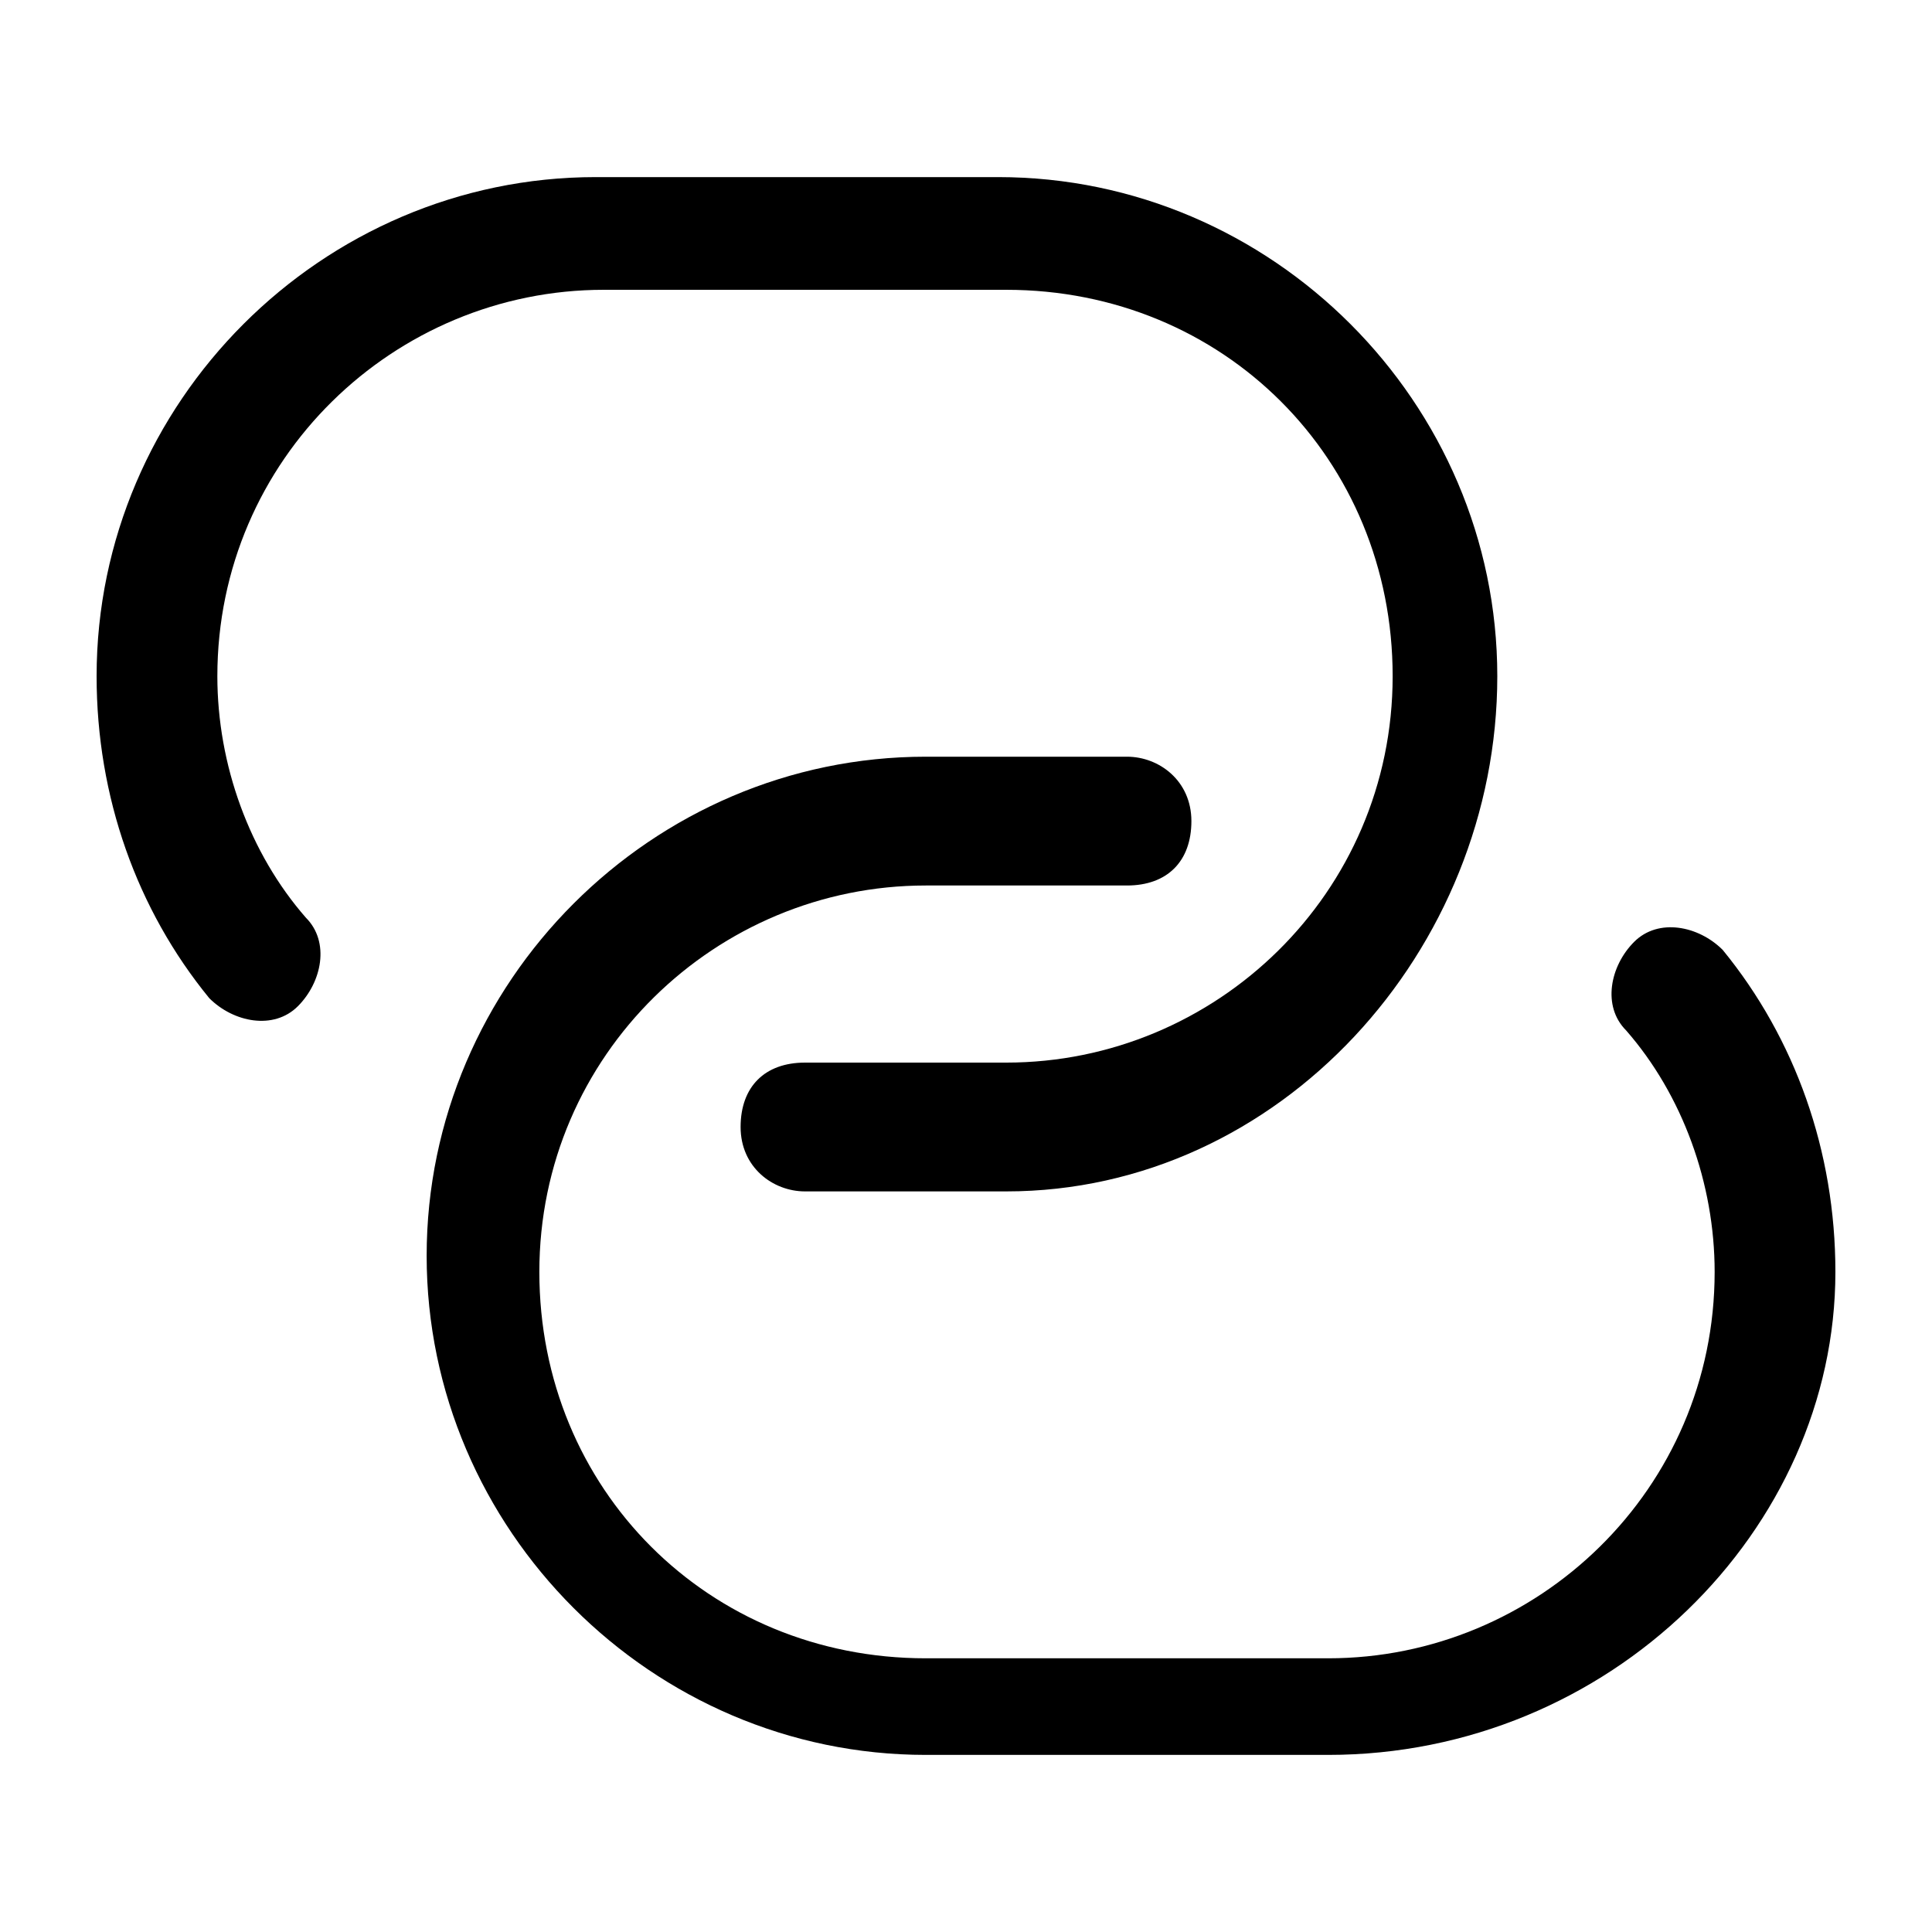 <?xml version="1.0" encoding="utf-8"?>
<!-- Generator: Adobe Illustrator 25.2.0, SVG Export Plug-In . SVG Version: 6.00 Build 0)  -->
<svg version="1.1" id="Layer_1" xmlns="http://www.w3.org/2000/svg" xmlns:xlink="http://www.w3.org/1999/xlink" x="0px" y="0px"
	 viewBox="0 0 24 24" style="enable-background:new 0 0 24 24;" xml:space="preserve">
<path class="st0" d="M12.5,14.8H10c-0.4,0-0.8-0.3-0.8-0.8s0.3-0.8,0.8-0.8h2.5c2.6,0,4.8-2.1,4.8-4.8s-2.1-4.8-4.8-4.8h-5
	c-2.6,0-4.8,2.1-4.8,4.8c0,1.1,0.4,2.2,1.1,3c0.3,0.3,0.2,0.8-0.1,1.1c-0.3,0.3-0.8,0.2-1.1-0.1c-0.9-1.1-1.4-2.5-1.4-4
	c0-3.4,2.8-6.2,6.2-6.2h5c3.4,0,6.2,2.8,6.2,6.2S15.9,14.8,12.5,14.8z"/>
<path class="st0" d="M16.5,21.8h-5c-3.4,0-6.2-2.8-6.2-6.2s2.8-6.2,6.2-6.2H14c0.4,0,0.8,0.3,0.8,0.8s-0.3,0.8-0.8,0.8h-2.5
	c-2.6,0-4.8,2.1-4.8,4.8s2.1,4.8,4.8,4.8h5c2.6,0,4.8-2.1,4.8-4.8c0-1.1-0.4-2.2-1.1-3c-0.3-0.3-0.2-0.8,0.1-1.1
	c0.3-0.3,0.8-0.2,1.1,0.1c0.9,1.1,1.4,2.5,1.4,4C22.8,19,20,21.8,16.5,21.8z"/>
</svg>
